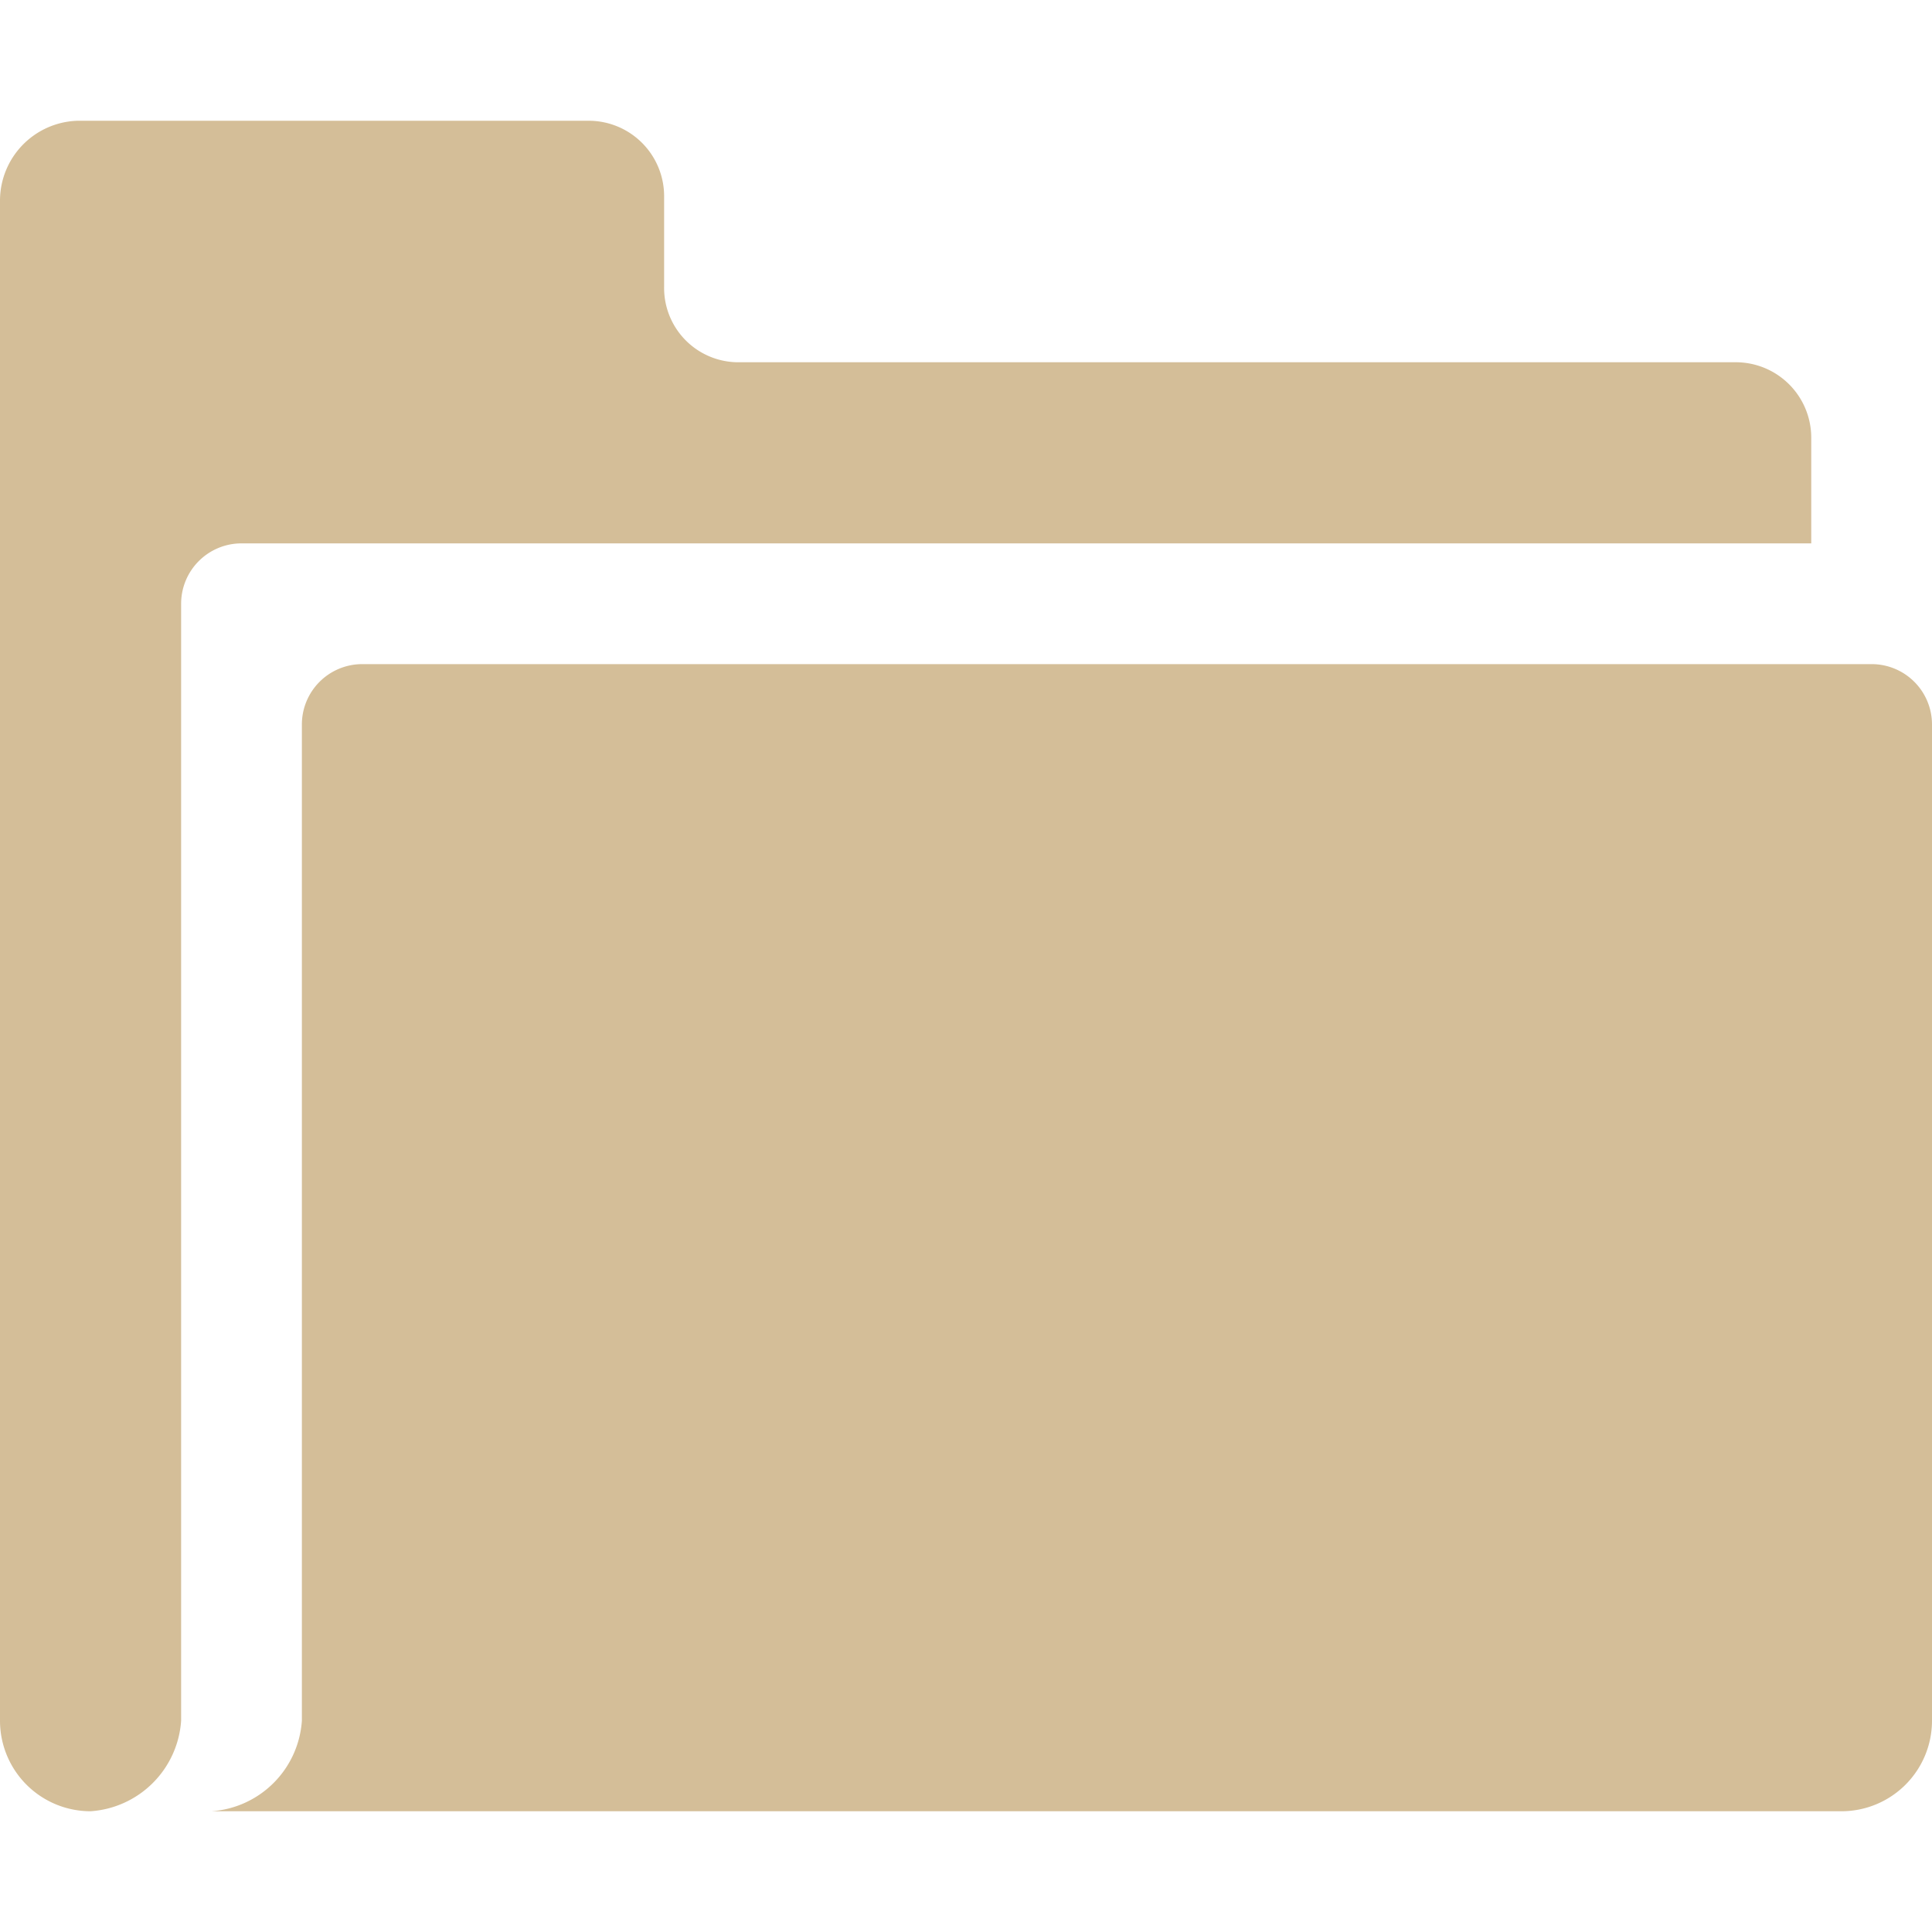 <svg width="128" height="128" xmlns="http://www.w3.org/2000/svg">
 <title/>

 <g>
  <title>background</title>
  <rect fill="none" id="canvas_background" height="402" width="582" y="-1" x="-1"/>
 </g>
 <g>
  <title>Layer 1</title>
  <path fill="#d4be98" id="svg_1" d="m6,120a6.45,6.45 0 0 0 6,-6l0,-74a4,4 0 0 1 4,-4l104,0l0,-7a5,5 0 0 0 -5,-5l-66,0a4.92,4.92 0 0 1 -5,-5l0,-6a5,5 0 0 0 -5,-5l-33.84,0a5.3,5.3 0 0 0 -5.16,5.23l0,100.77a6,6 0 0 0 6,6z"/>
  <path fill="#d4be98" id="svg_2" d="m124,44l-100,0a4,4 0 0 0 -4,4l0,66a6.45,6.45 0 0 1 -6,6l108,0a6,6 0 0 0 6,-6l0,-66a4,4 0 0 0 -4,-4z"/>
 </g>
</svg>